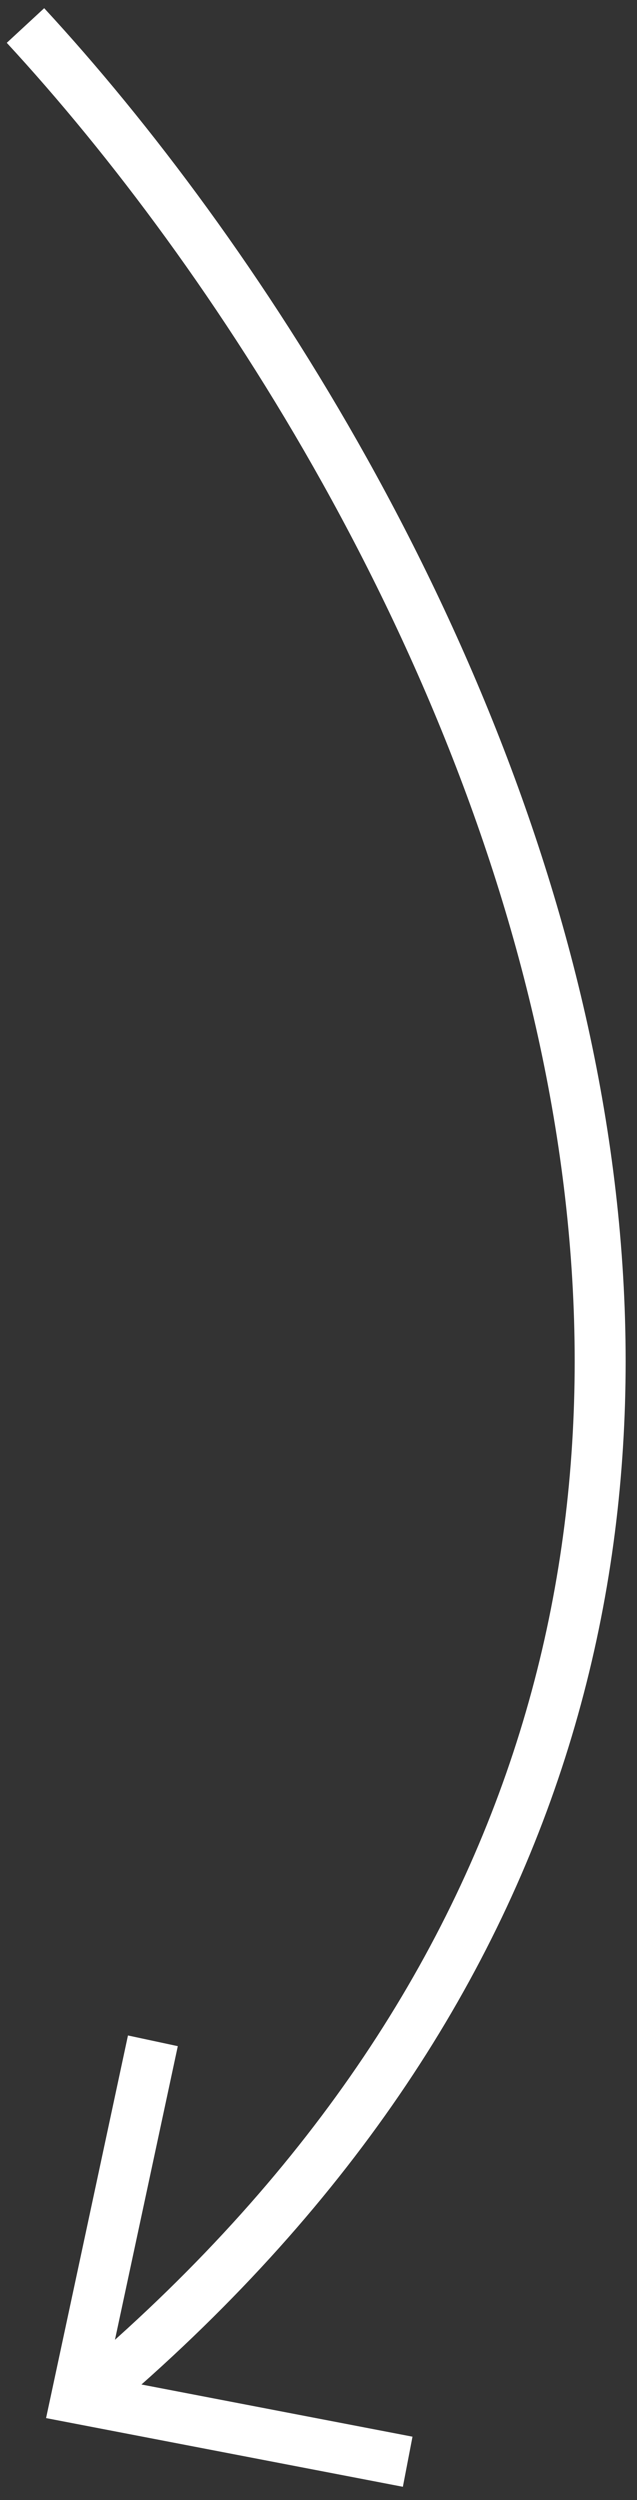<svg width="25" height="98" viewBox="0 0 25 98" fill="none" xmlns="http://www.w3.org/2000/svg">
<rect x="0" y="0" width="25" height="98" fill="#333333" stroke="none"/>
<path d="M6 80L3 94L16 96.5" stroke="white" stroke-width="2"/>
<path d="M1 1C17.333 18.667 40.8 61.9 4 93.5" stroke="white" stroke-width="2"/>
</svg>
